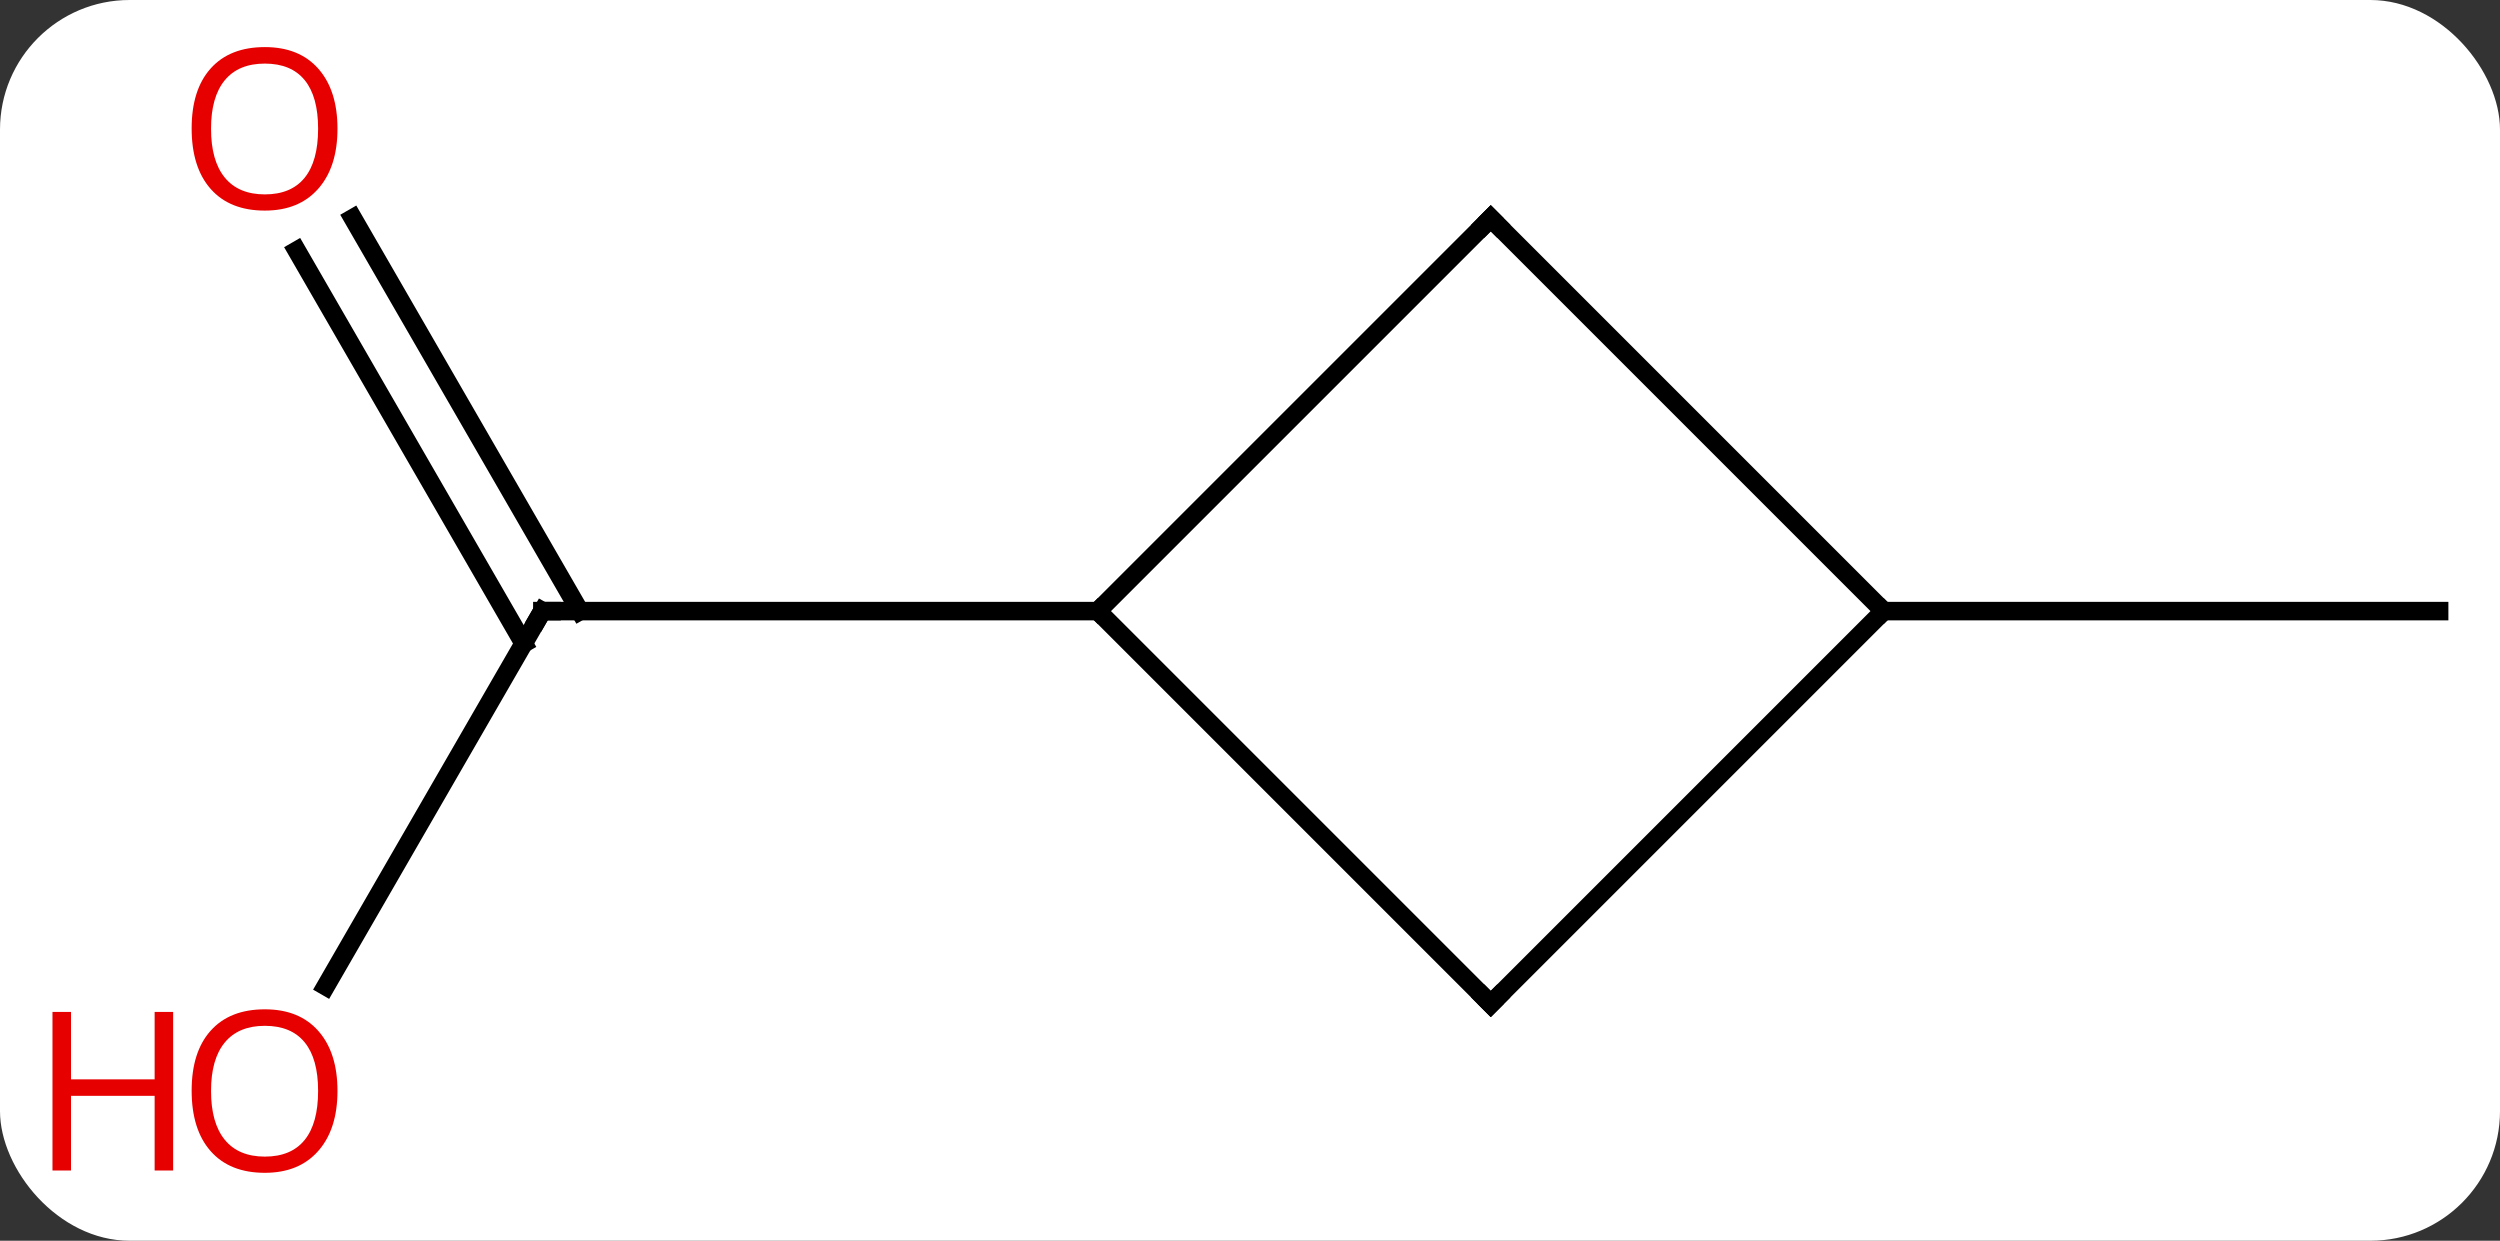 <svg width="135" viewBox="0 0 135 67" style="fill-opacity:1; color-rendering:auto; color-interpolation:auto; text-rendering:auto; stroke:black; stroke-linecap:square; stroke-miterlimit:10; shape-rendering:auto; stroke-opacity:1; fill:black; stroke-dasharray:none; font-weight:normal; stroke-width:1; font-family:'Open Sans'; font-style:normal; stroke-linejoin:miter; font-size:12; stroke-dashoffset:0; image-rendering:auto;" height="67" class="cas-substance-image" xmlns:xlink="http://www.w3.org/1999/xlink" xmlns="http://www.w3.org/2000/svg"><rect x="0" y="0" width="135" height="67" fill="#333333" stroke="none"/><svg class="cas-substance-single-component"><rect y="0" x="0" width="135" stroke="none" ry="7" rx="7" height="67" fill="white" class="cas-substance-group"/><svg y="0" x="0" width="135" viewBox="0 0 135 67" style="fill:black;" height="67" class="cas-substance-single-component-image"><svg><g><g transform="translate(73,33)" style="text-rendering:geometricPrecision; color-rendering:optimizeQuality; color-interpolation:linearRGB; stroke-linecap:butt; image-rendering:optimizeQuality;"><line y2="20.258" y1="0" x2="-55.41" x1="-43.713" style="fill:none;"/><line y2="-21.219" y1="-0" x2="-53.944" x1="-41.692" style="fill:none;"/><line y2="-19.469" y1="1.75" x2="-56.975" x1="-44.723" style="fill:none;"/><line y2="0" y1="0" x2="-13.713" x1="-43.713" style="fill:none;"/><line y2="0" y1="0" x2="28.713" x1="58.713" style="fill:none;"/><line y2="21.213" y1="0" x2="7.5" x1="-13.713" style="fill:none;"/><line y2="-21.213" y1="0" x2="7.5" x1="-13.713" style="fill:none;"/><line y2="0" y1="21.213" x2="28.713" x1="7.5" style="fill:none;"/><line y2="0" y1="-21.213" x2="28.713" x1="7.5" style="fill:none;"/><path style="fill:none; stroke-miterlimit:5;" d="M-43.963 0.433 L-43.713 0 L-43.213 0"/></g><g transform="translate(73,33)" style="stroke-linecap:butt; fill:rgb(230,0,0); text-rendering:geometricPrecision; color-rendering:optimizeQuality; image-rendering:optimizeQuality; font-family:'Open Sans'; stroke:rgb(230,0,0); color-interpolation:linearRGB; stroke-miterlimit:5;"><path style="stroke:none;" d="M-54.776 25.91 Q-54.776 27.972 -55.815 29.152 Q-56.854 30.332 -58.697 30.332 Q-60.588 30.332 -61.619 29.168 Q-62.651 28.003 -62.651 25.894 Q-62.651 23.8 -61.619 22.652 Q-60.588 21.503 -58.697 21.503 Q-56.838 21.503 -55.807 22.675 Q-54.776 23.847 -54.776 25.91 ZM-61.604 25.91 Q-61.604 27.644 -60.861 28.55 Q-60.119 29.457 -58.697 29.457 Q-57.276 29.457 -56.549 28.558 Q-55.822 27.66 -55.822 25.91 Q-55.822 24.175 -56.549 23.285 Q-57.276 22.394 -58.697 22.394 Q-60.119 22.394 -60.861 23.293 Q-61.604 24.191 -61.604 25.91 Z"/><path style="stroke:none;" d="M-63.651 30.207 L-64.65 30.207 L-64.65 26.175 L-69.166 26.175 L-69.166 30.207 L-70.166 30.207 L-70.166 21.644 L-69.166 21.644 L-69.166 25.285 L-64.65 25.285 L-64.65 21.644 L-63.651 21.644 L-63.651 30.207 Z"/><path style="stroke:none;" d="M-54.776 -26.05 Q-54.776 -23.988 -55.815 -22.808 Q-56.854 -21.628 -58.697 -21.628 Q-60.588 -21.628 -61.619 -22.793 Q-62.651 -23.957 -62.651 -26.066 Q-62.651 -28.16 -61.619 -29.308 Q-60.588 -30.457 -58.697 -30.457 Q-56.838 -30.457 -55.807 -29.285 Q-54.776 -28.113 -54.776 -26.05 ZM-61.604 -26.05 Q-61.604 -24.316 -60.861 -23.41 Q-60.119 -22.503 -58.697 -22.503 Q-57.276 -22.503 -56.549 -23.402 Q-55.822 -24.3 -55.822 -26.05 Q-55.822 -27.785 -56.549 -28.675 Q-57.276 -29.566 -58.697 -29.566 Q-60.119 -29.566 -60.861 -28.668 Q-61.604 -27.769 -61.604 -26.05 Z"/><path style="fill:none; stroke:black;" d="M7.146 20.859 L7.5 21.213 L7.854 20.859"/><path style="fill:none; stroke:black;" d="M7.146 -20.859 L7.5 -21.213 L7.854 -20.859"/></g></g></svg></svg></svg></svg>